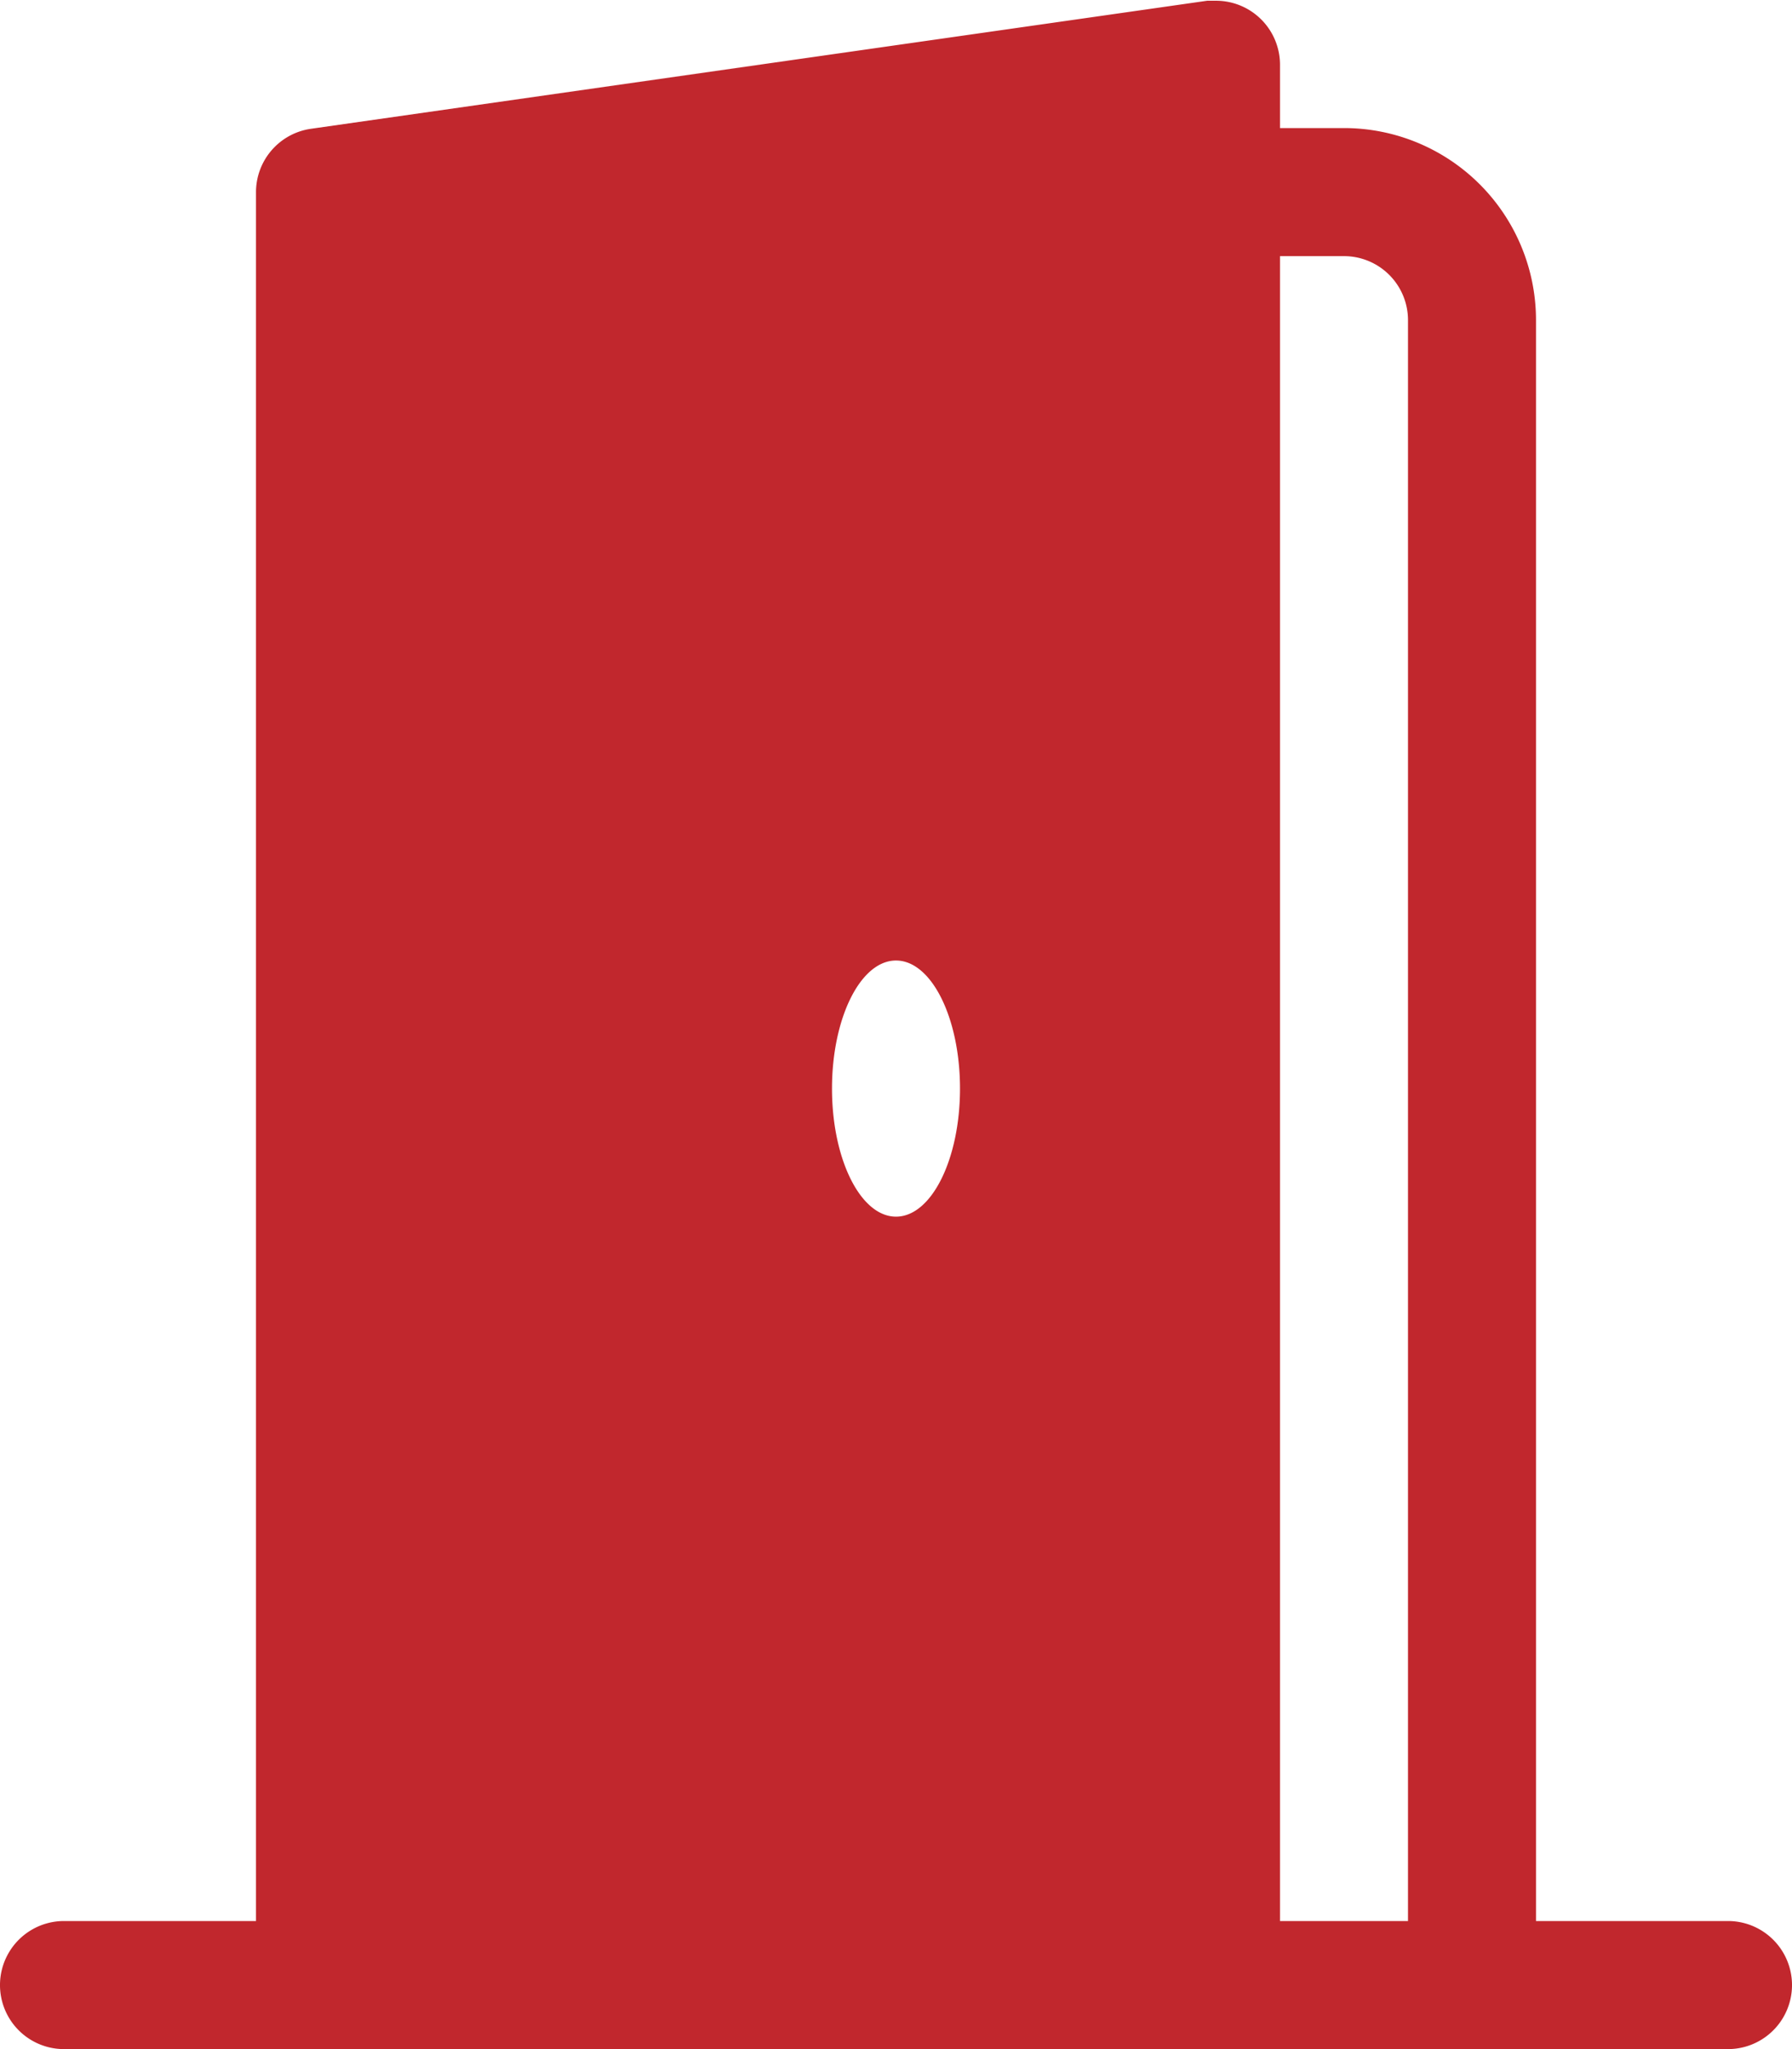 <svg xmlns="http://www.w3.org/2000/svg" viewBox="0 0 49 56"><defs><style>.cls-1{fill:#c1272d;}</style></defs><title>Door-out</title><g id="Layer_2" data-name="Layer 2"><g id="Layer_1-2" data-name="Layer 1"><path class="cls-1" d="M47.5,52.75a1.75,1.75,0,0,1,0,3.5H2a1.75,1.75,0,0,1,0-3.5H7.25V5.5a1.75,1.75,0,0,1,1.5-1.73L33.26.27l.24,0A1.75,1.75,0,0,1,35.25,2V3.75H37A5.25,5.25,0,0,1,42.25,9V52.75Zm-8.75,0V9A1.75,1.75,0,0,0,37,7.25H35.25v45.5ZM26.5,30c0-1.93-.78-3.5-1.75-3.5S23,28.07,23,30s.78,3.5,1.75,3.5S26.5,31.93,26.5,30Z" transform="translate(-0.25 -0.25)"/></g></g></svg>